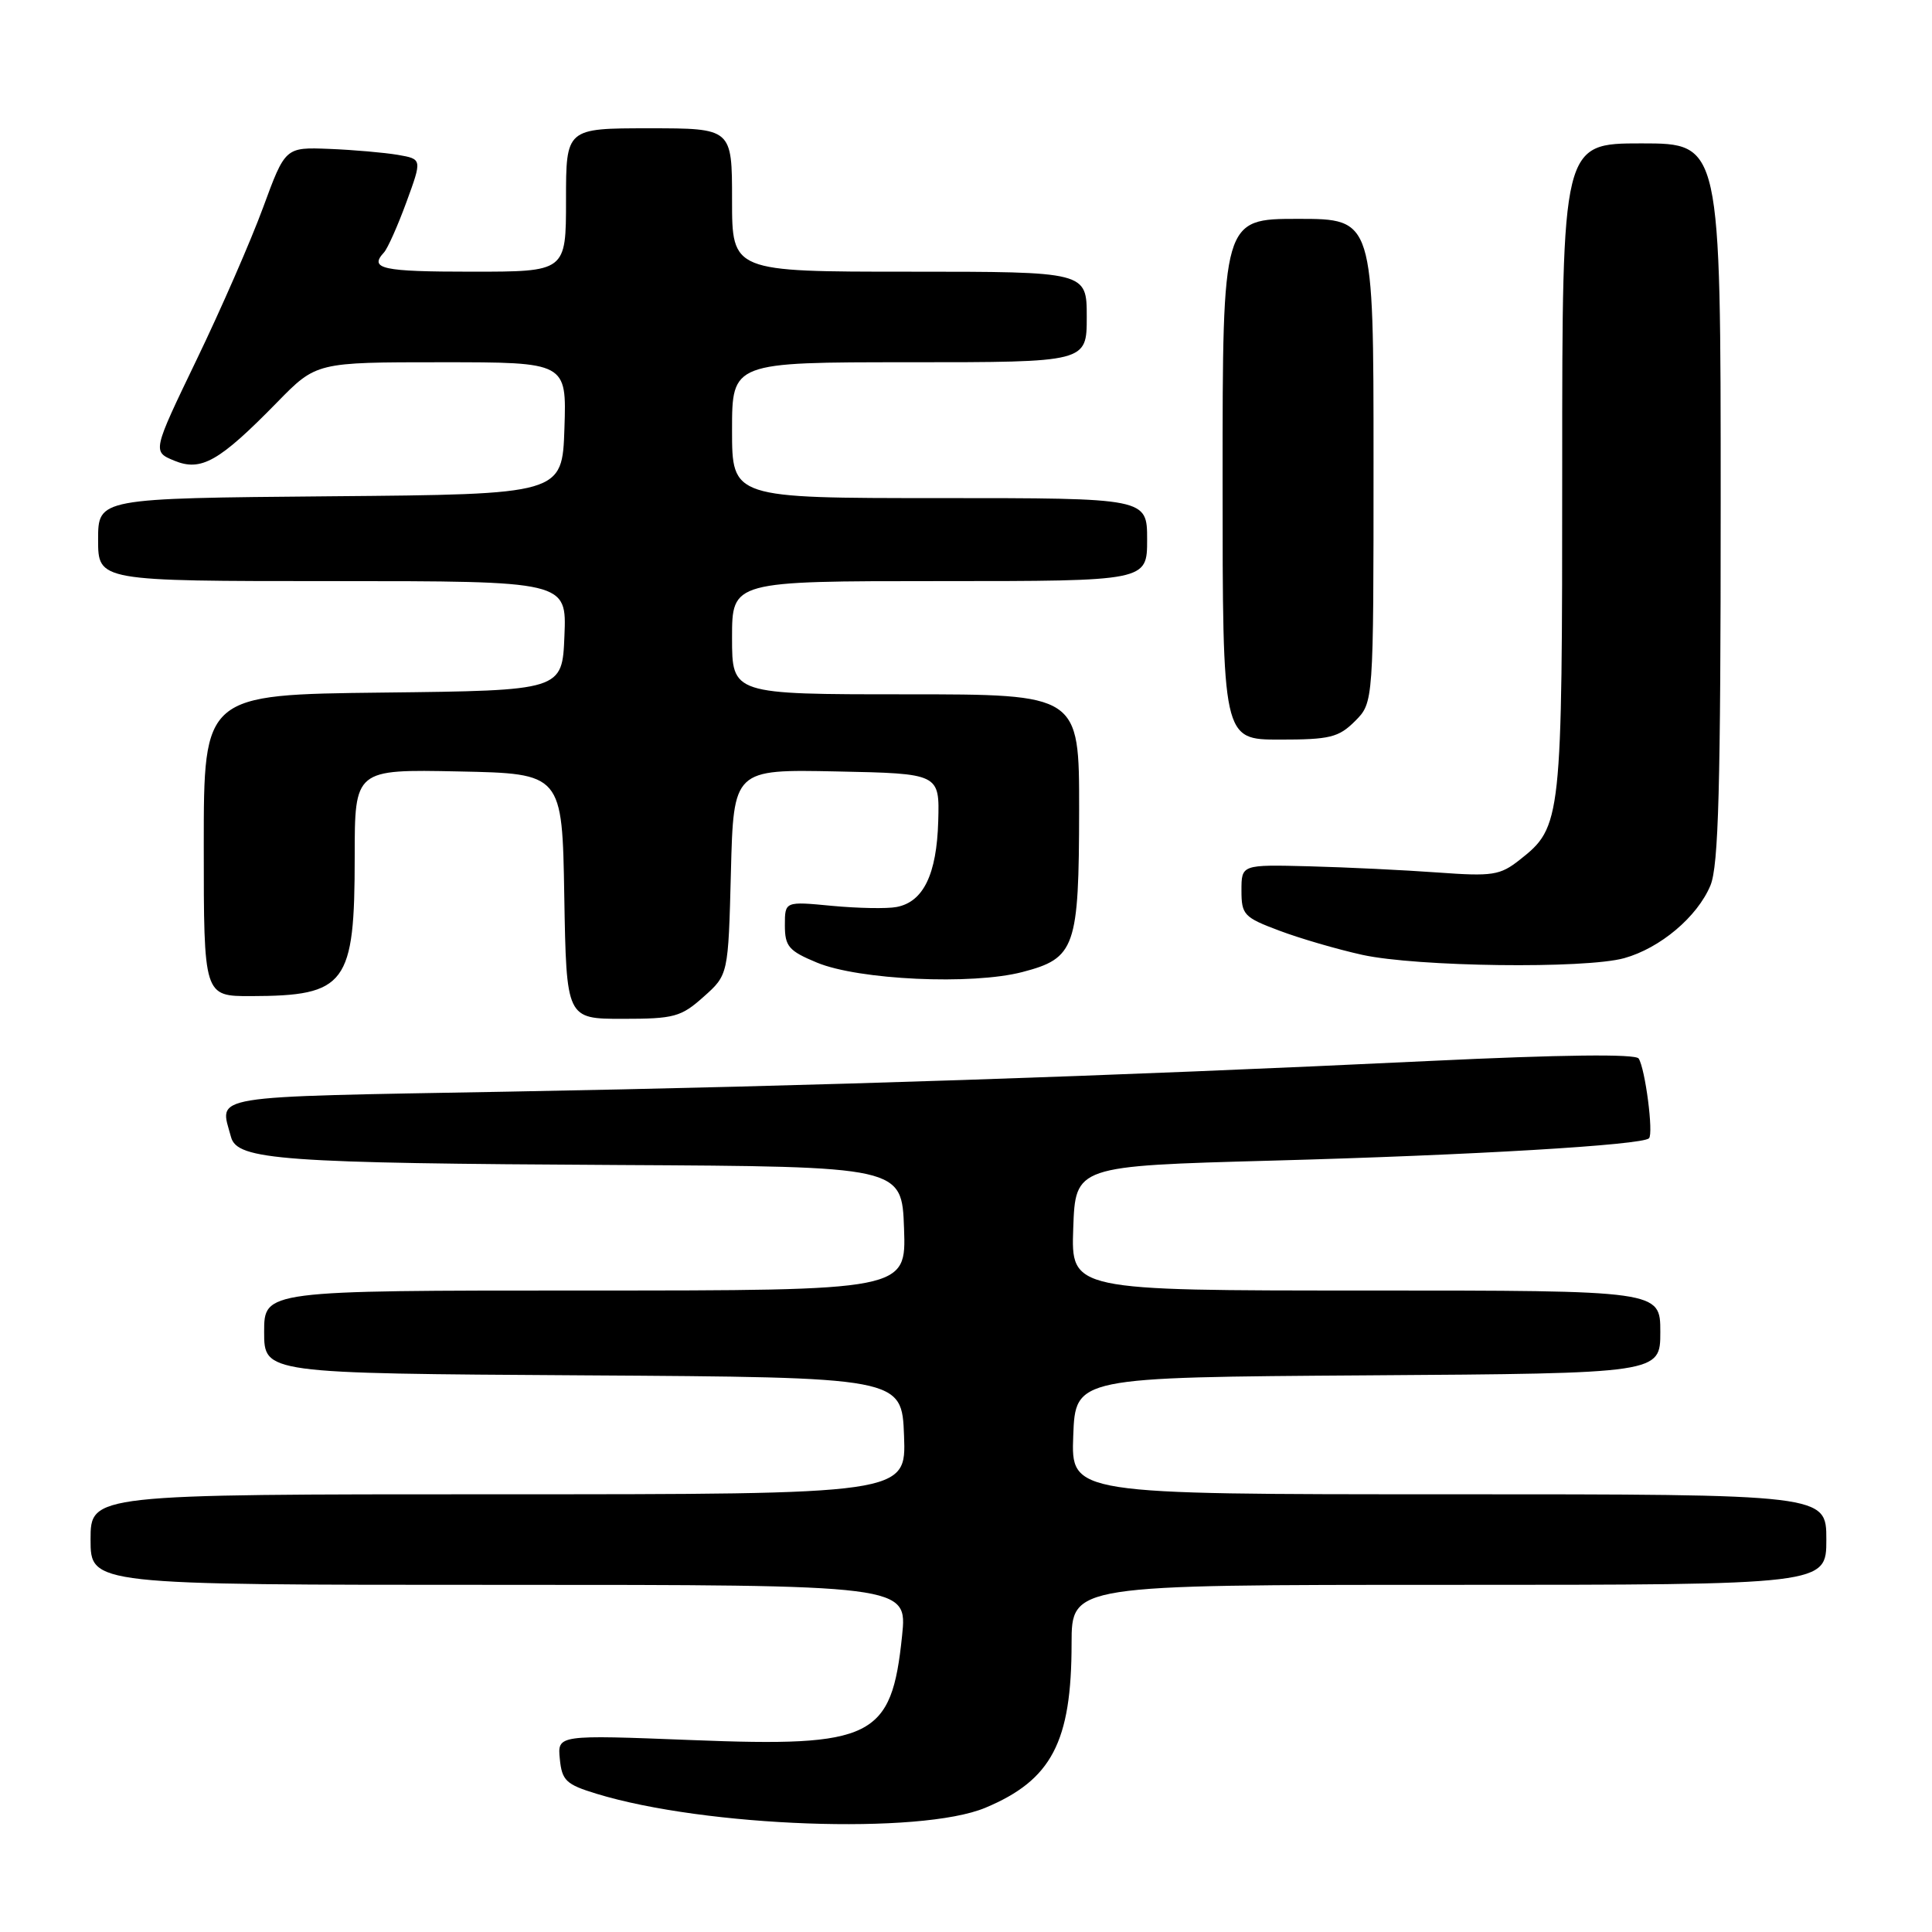 <?xml version="1.0" encoding="UTF-8" standalone="no"?>
<!DOCTYPE svg PUBLIC "-//W3C//DTD SVG 1.1//EN" "http://www.w3.org/Graphics/SVG/1.1/DTD/svg11.dtd" >
<svg xmlns="http://www.w3.org/2000/svg" xmlns:xlink="http://www.w3.org/1999/xlink" version="1.1" viewBox="0 0 256 256">
 <g >
 <path fill="currentColor"
d=" M 130.56 239.54 C 139.34 235.87 141.99 230.84 141.99 217.75 C 142.00 210.00 142.00 210.00 192.00 210.00 C 242.00 210.00 242.00 210.00 242.00 204.00 C 242.00 198.00 242.00 198.00 191.96 198.00 C 141.92 198.00 141.92 198.00 142.21 190.25 C 142.50 182.50 142.50 182.50 181.25 182.24 C 220.00 181.98 220.00 181.98 220.00 176.49 C 220.00 171.00 220.00 171.00 180.96 171.00 C 141.92 171.00 141.92 171.00 142.21 162.75 C 142.50 154.50 142.50 154.50 168.50 153.79 C 195.05 153.07 217.60 151.73 218.50 150.83 C 219.12 150.21 218.00 141.60 217.13 140.26 C 216.72 139.63 206.87 139.75 189.50 140.58 C 147.17 142.61 107.68 143.92 67.25 144.65 C 26.84 145.38 29.09 145.01 30.61 150.66 C 31.42 153.71 37.24 154.13 82.06 154.37 C 119.50 154.57 119.50 154.57 119.79 162.78 C 120.08 171.00 120.08 171.00 77.54 171.00 C 35.00 171.00 35.00 171.00 35.00 176.49 C 35.00 181.98 35.00 181.98 77.25 182.24 C 119.50 182.50 119.50 182.50 119.79 190.25 C 120.08 198.00 120.08 198.00 66.04 198.00 C 12.00 198.00 12.00 198.00 12.00 204.00 C 12.00 210.00 12.00 210.00 66.12 210.00 C 120.23 210.00 120.23 210.00 119.53 216.75 C 118.13 230.30 115.68 231.52 91.71 230.57 C 73.86 229.87 73.86 229.87 74.18 233.08 C 74.46 235.93 75.01 236.45 79.00 237.67 C 93.46 242.10 121.96 243.13 130.56 239.54 Z  M 93.23 132.08 C 96.50 129.17 96.50 129.17 96.85 115.56 C 97.20 101.94 97.20 101.94 110.85 102.22 C 124.50 102.50 124.50 102.50 124.32 108.82 C 124.12 115.86 122.35 119.51 118.81 120.18 C 117.54 120.43 113.69 120.35 110.25 120.03 C 104.00 119.43 104.00 119.43 104.00 122.60 C 104.00 125.40 104.51 126.00 108.25 127.55 C 113.79 129.85 128.80 130.54 135.47 128.80 C 142.49 126.97 142.97 125.60 142.99 107.25 C 143.00 92.00 143.00 92.00 120.00 92.00 C 97.00 92.00 97.00 92.00 97.00 84.50 C 97.00 77.00 97.00 77.00 124.50 77.00 C 152.00 77.00 152.00 77.00 152.00 71.50 C 152.00 66.00 152.00 66.00 124.50 66.00 C 97.00 66.00 97.00 66.00 97.00 57.00 C 97.00 48.00 97.00 48.00 120.50 48.00 C 144.00 48.00 144.00 48.00 144.00 42.00 C 144.00 36.00 144.00 36.00 120.50 36.00 C 97.00 36.00 97.00 36.00 97.00 26.50 C 97.00 17.00 97.00 17.00 86.00 17.00 C 75.00 17.00 75.00 17.00 75.00 26.50 C 75.00 36.00 75.00 36.00 62.50 36.00 C 50.60 36.00 48.87 35.62 50.88 33.45 C 51.36 32.93 52.70 29.93 53.85 26.79 C 55.94 21.08 55.94 21.08 52.72 20.52 C 50.95 20.22 46.87 19.86 43.65 19.73 C 37.80 19.50 37.80 19.50 34.86 27.50 C 33.24 31.90 29.28 40.98 26.05 47.67 C 20.19 59.84 20.19 59.84 23.09 61.04 C 26.65 62.51 29.03 61.17 36.71 53.32 C 41.91 48.00 41.91 48.00 58.50 48.00 C 75.08 48.00 75.08 48.00 74.79 56.75 C 74.50 65.50 74.50 65.50 43.75 65.76 C 13.00 66.03 13.00 66.03 13.00 71.51 C 13.00 77.00 13.00 77.00 44.04 77.00 C 75.09 77.00 75.09 77.00 74.79 84.25 C 74.50 91.50 74.50 91.50 50.75 91.77 C 27.00 92.04 27.00 92.04 27.00 112.02 C 27.00 132.00 27.00 132.00 33.25 131.99 C 45.88 131.96 47.00 130.45 47.00 113.52 C 47.00 101.94 47.00 101.94 60.75 102.22 C 74.50 102.50 74.50 102.50 74.77 118.75 C 75.05 135.00 75.05 135.00 82.51 135.00 C 89.34 135.00 90.24 134.75 93.23 132.08 Z  M 215.22 126.96 C 219.99 125.63 224.90 121.49 226.64 117.33 C 227.72 114.73 228.00 104.41 228.00 66.53 C 228.00 19.00 228.00 19.00 217.50 19.00 C 207.00 19.00 207.00 19.00 207.00 62.03 C 207.00 108.87 206.93 109.55 201.37 113.93 C 198.76 115.99 197.78 116.14 190.50 115.61 C 186.10 115.29 178.45 114.92 173.50 114.79 C 164.50 114.56 164.50 114.56 164.50 118.00 C 164.50 121.21 164.83 121.56 169.50 123.31 C 172.25 124.35 177.20 125.79 180.50 126.52 C 187.73 128.11 210.03 128.40 215.22 126.96 Z  M 179.55 95.55 C 182.00 93.09 182.00 93.09 182.00 61.05 C 182.00 29.00 182.00 29.00 172.00 29.00 C 162.00 29.00 162.00 29.00 162.00 63.50 C 162.00 98.00 162.00 98.00 169.55 98.00 C 176.22 98.00 177.37 97.72 179.55 95.55 Z "/>
</g>
</svg>